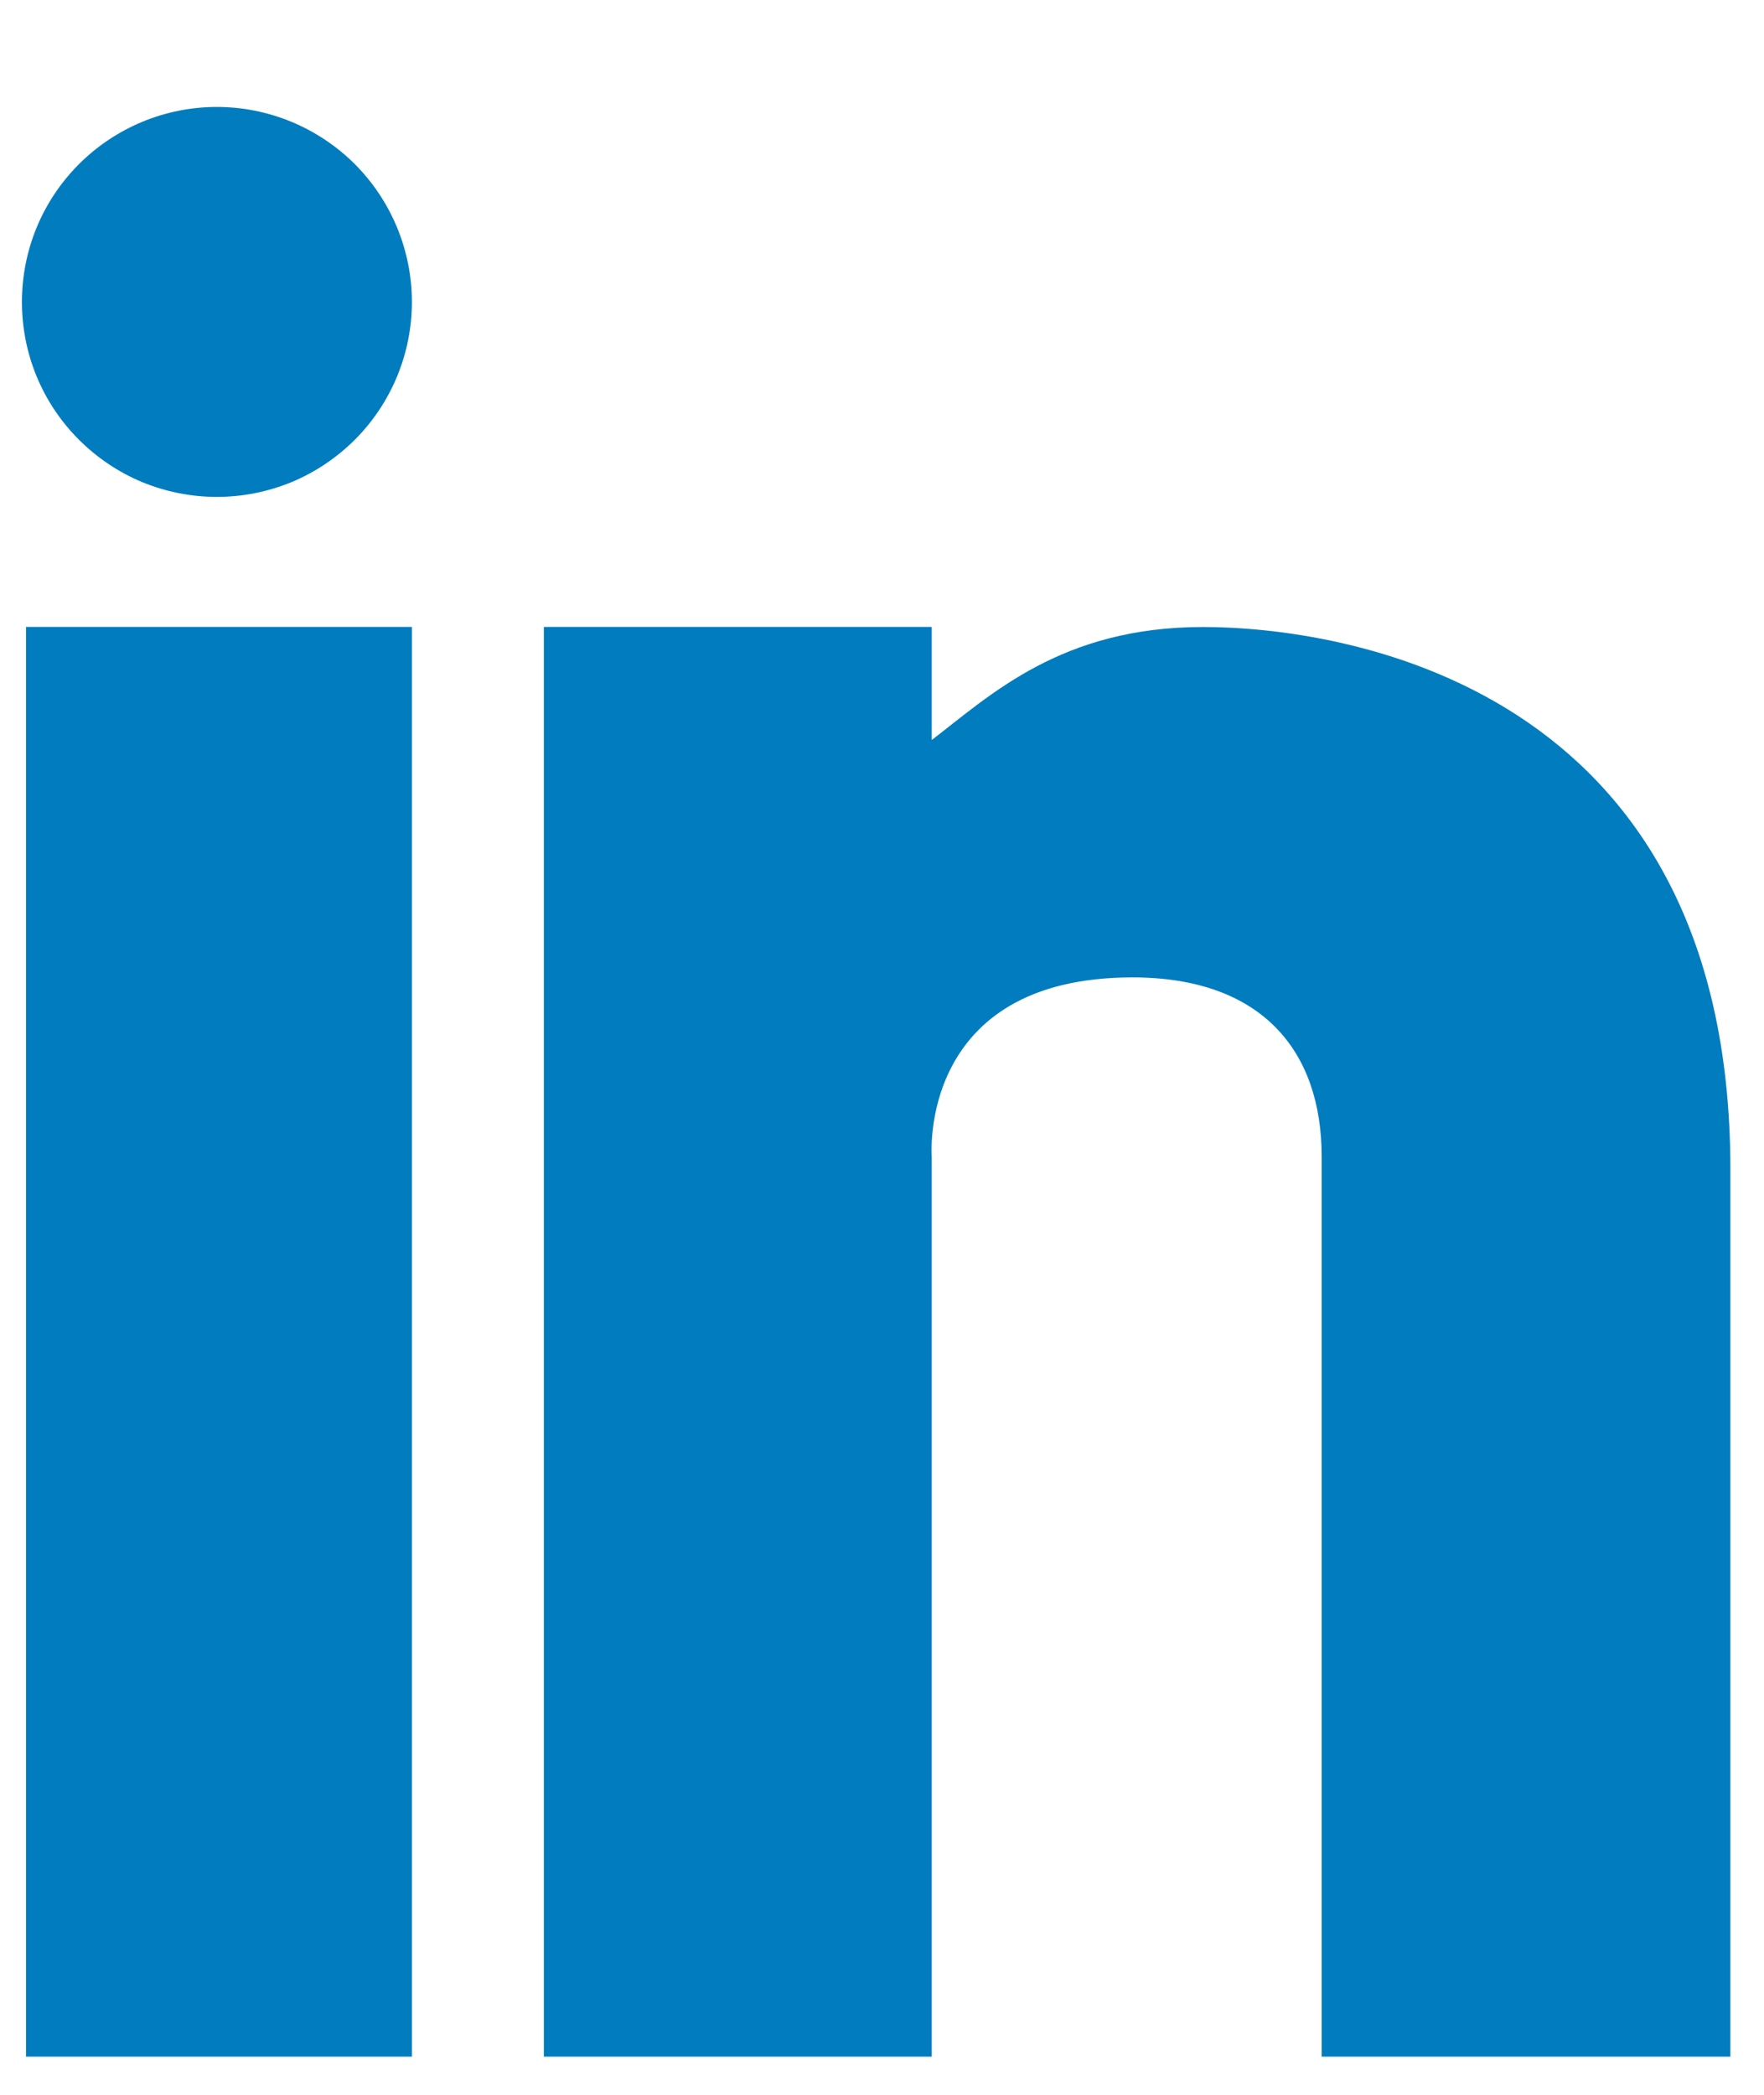 <svg width="16" height="19" viewBox="0 0 16 19" fill="none" xmlns="http://www.w3.org/2000/svg">
<path id="Vector" d="M0.236 5.686H3.736V18.654H0.236V5.686ZM10.912 5.687C9.63 5.687 8.991 6.298 8.451 6.712V5.686H4.933V18.654H8.451V10.49C8.451 10.49 8.323 8.865 10.272 8.865C11.446 8.865 11.988 9.533 11.988 10.49V18.654H15.695V10.605C15.695 6.184 12.136 5.687 10.912 5.687ZM0.199 2.739C0.199 2.971 0.244 3.201 0.333 3.416C0.422 3.63 0.552 3.825 0.717 3.989C0.881 4.153 1.076 4.284 1.29 4.373C1.505 4.461 1.735 4.507 1.967 4.507C2.199 4.507 2.429 4.461 2.644 4.373C2.858 4.284 3.053 4.153 3.218 3.989C3.382 3.825 3.512 3.63 3.601 3.416C3.69 3.201 3.736 2.971 3.736 2.739C3.736 2.507 3.69 2.277 3.601 2.062C3.512 1.847 3.382 1.653 3.218 1.488C3.053 1.324 2.858 1.194 2.644 1.105C2.429 1.016 2.199 0.97 1.967 0.97C1.735 0.97 1.505 1.016 1.29 1.105C1.076 1.194 0.881 1.324 0.717 1.488C0.552 1.653 0.422 1.847 0.333 2.062C0.244 2.277 0.199 2.507 0.199 2.739Z" fill="#007CBF"/>
</svg>
